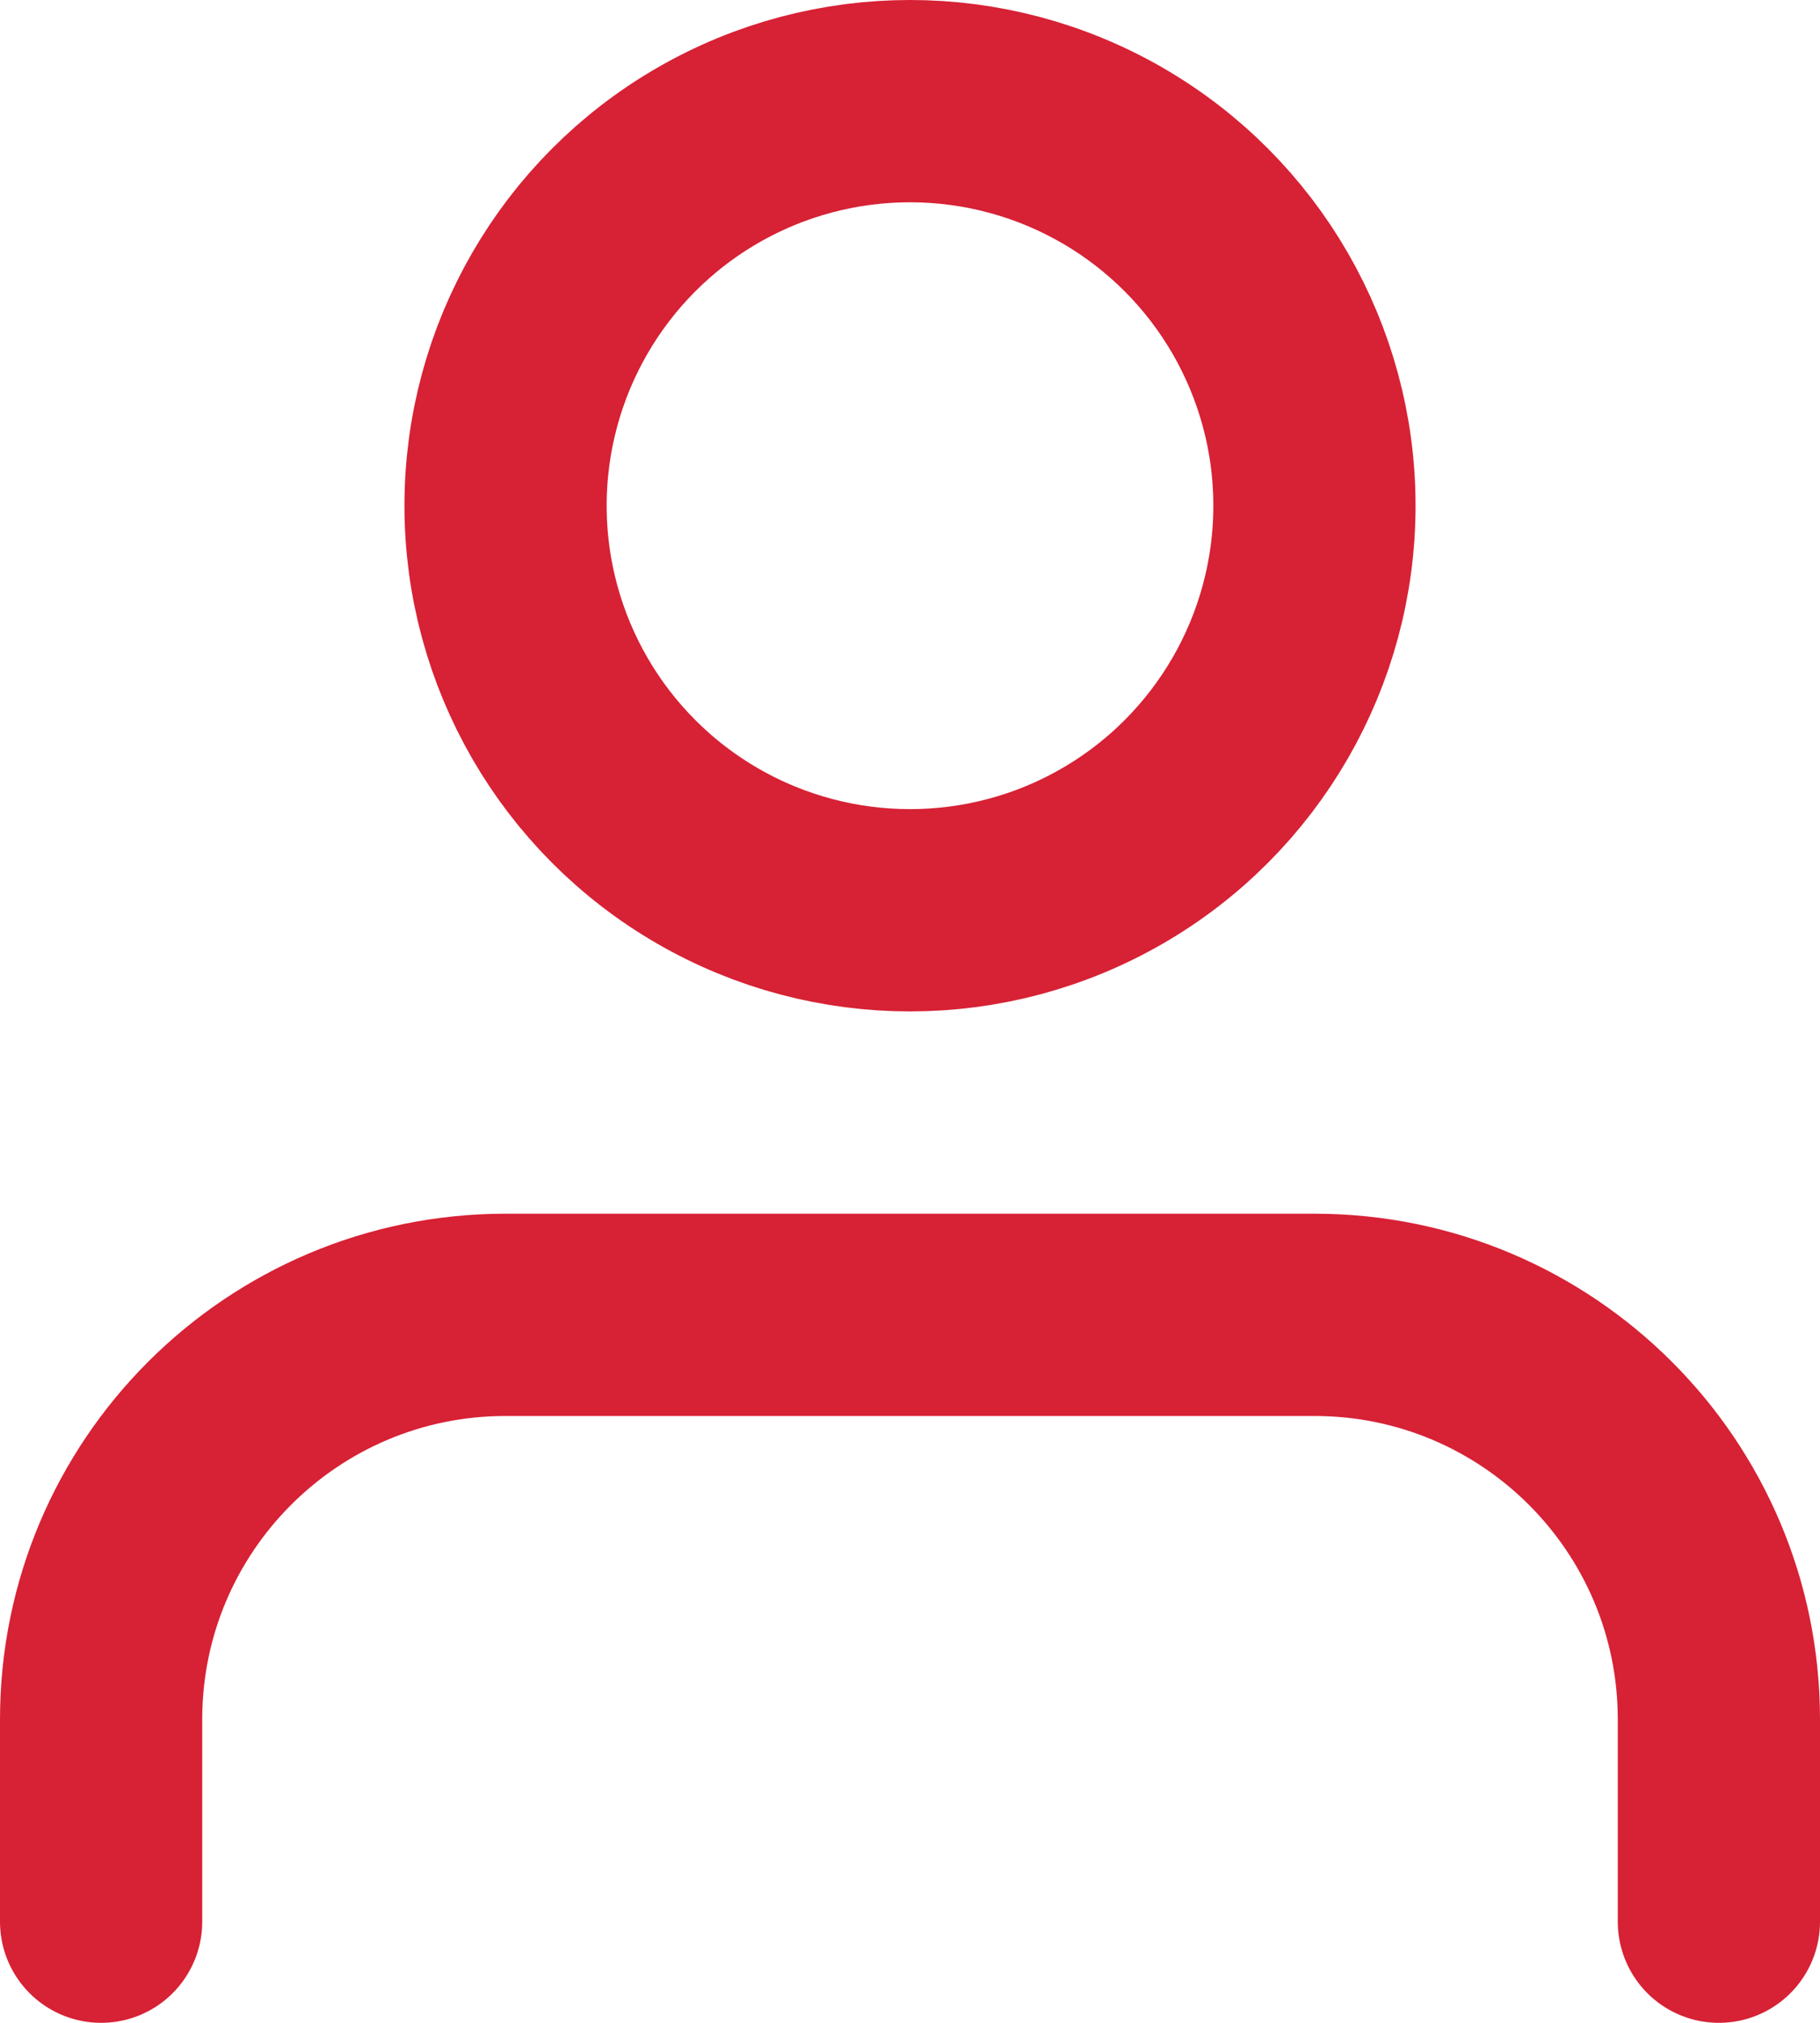 <svg width="18" height="20" viewBox="0 0 18 20" fill="none" xmlns="http://www.w3.org/2000/svg">
<path d="M17 19V17C17 14.791 15.209 13 13 13H5C2.791 13 1 14.791 1 17V19" stroke="#D72135" stroke-width="2" stroke-linecap="round" stroke-linejoin="round"/>
<circle cx="9" cy="5" r="4" stroke="#D72135" stroke-width="2" stroke-linecap="round" stroke-linejoin="round"/>
</svg>
